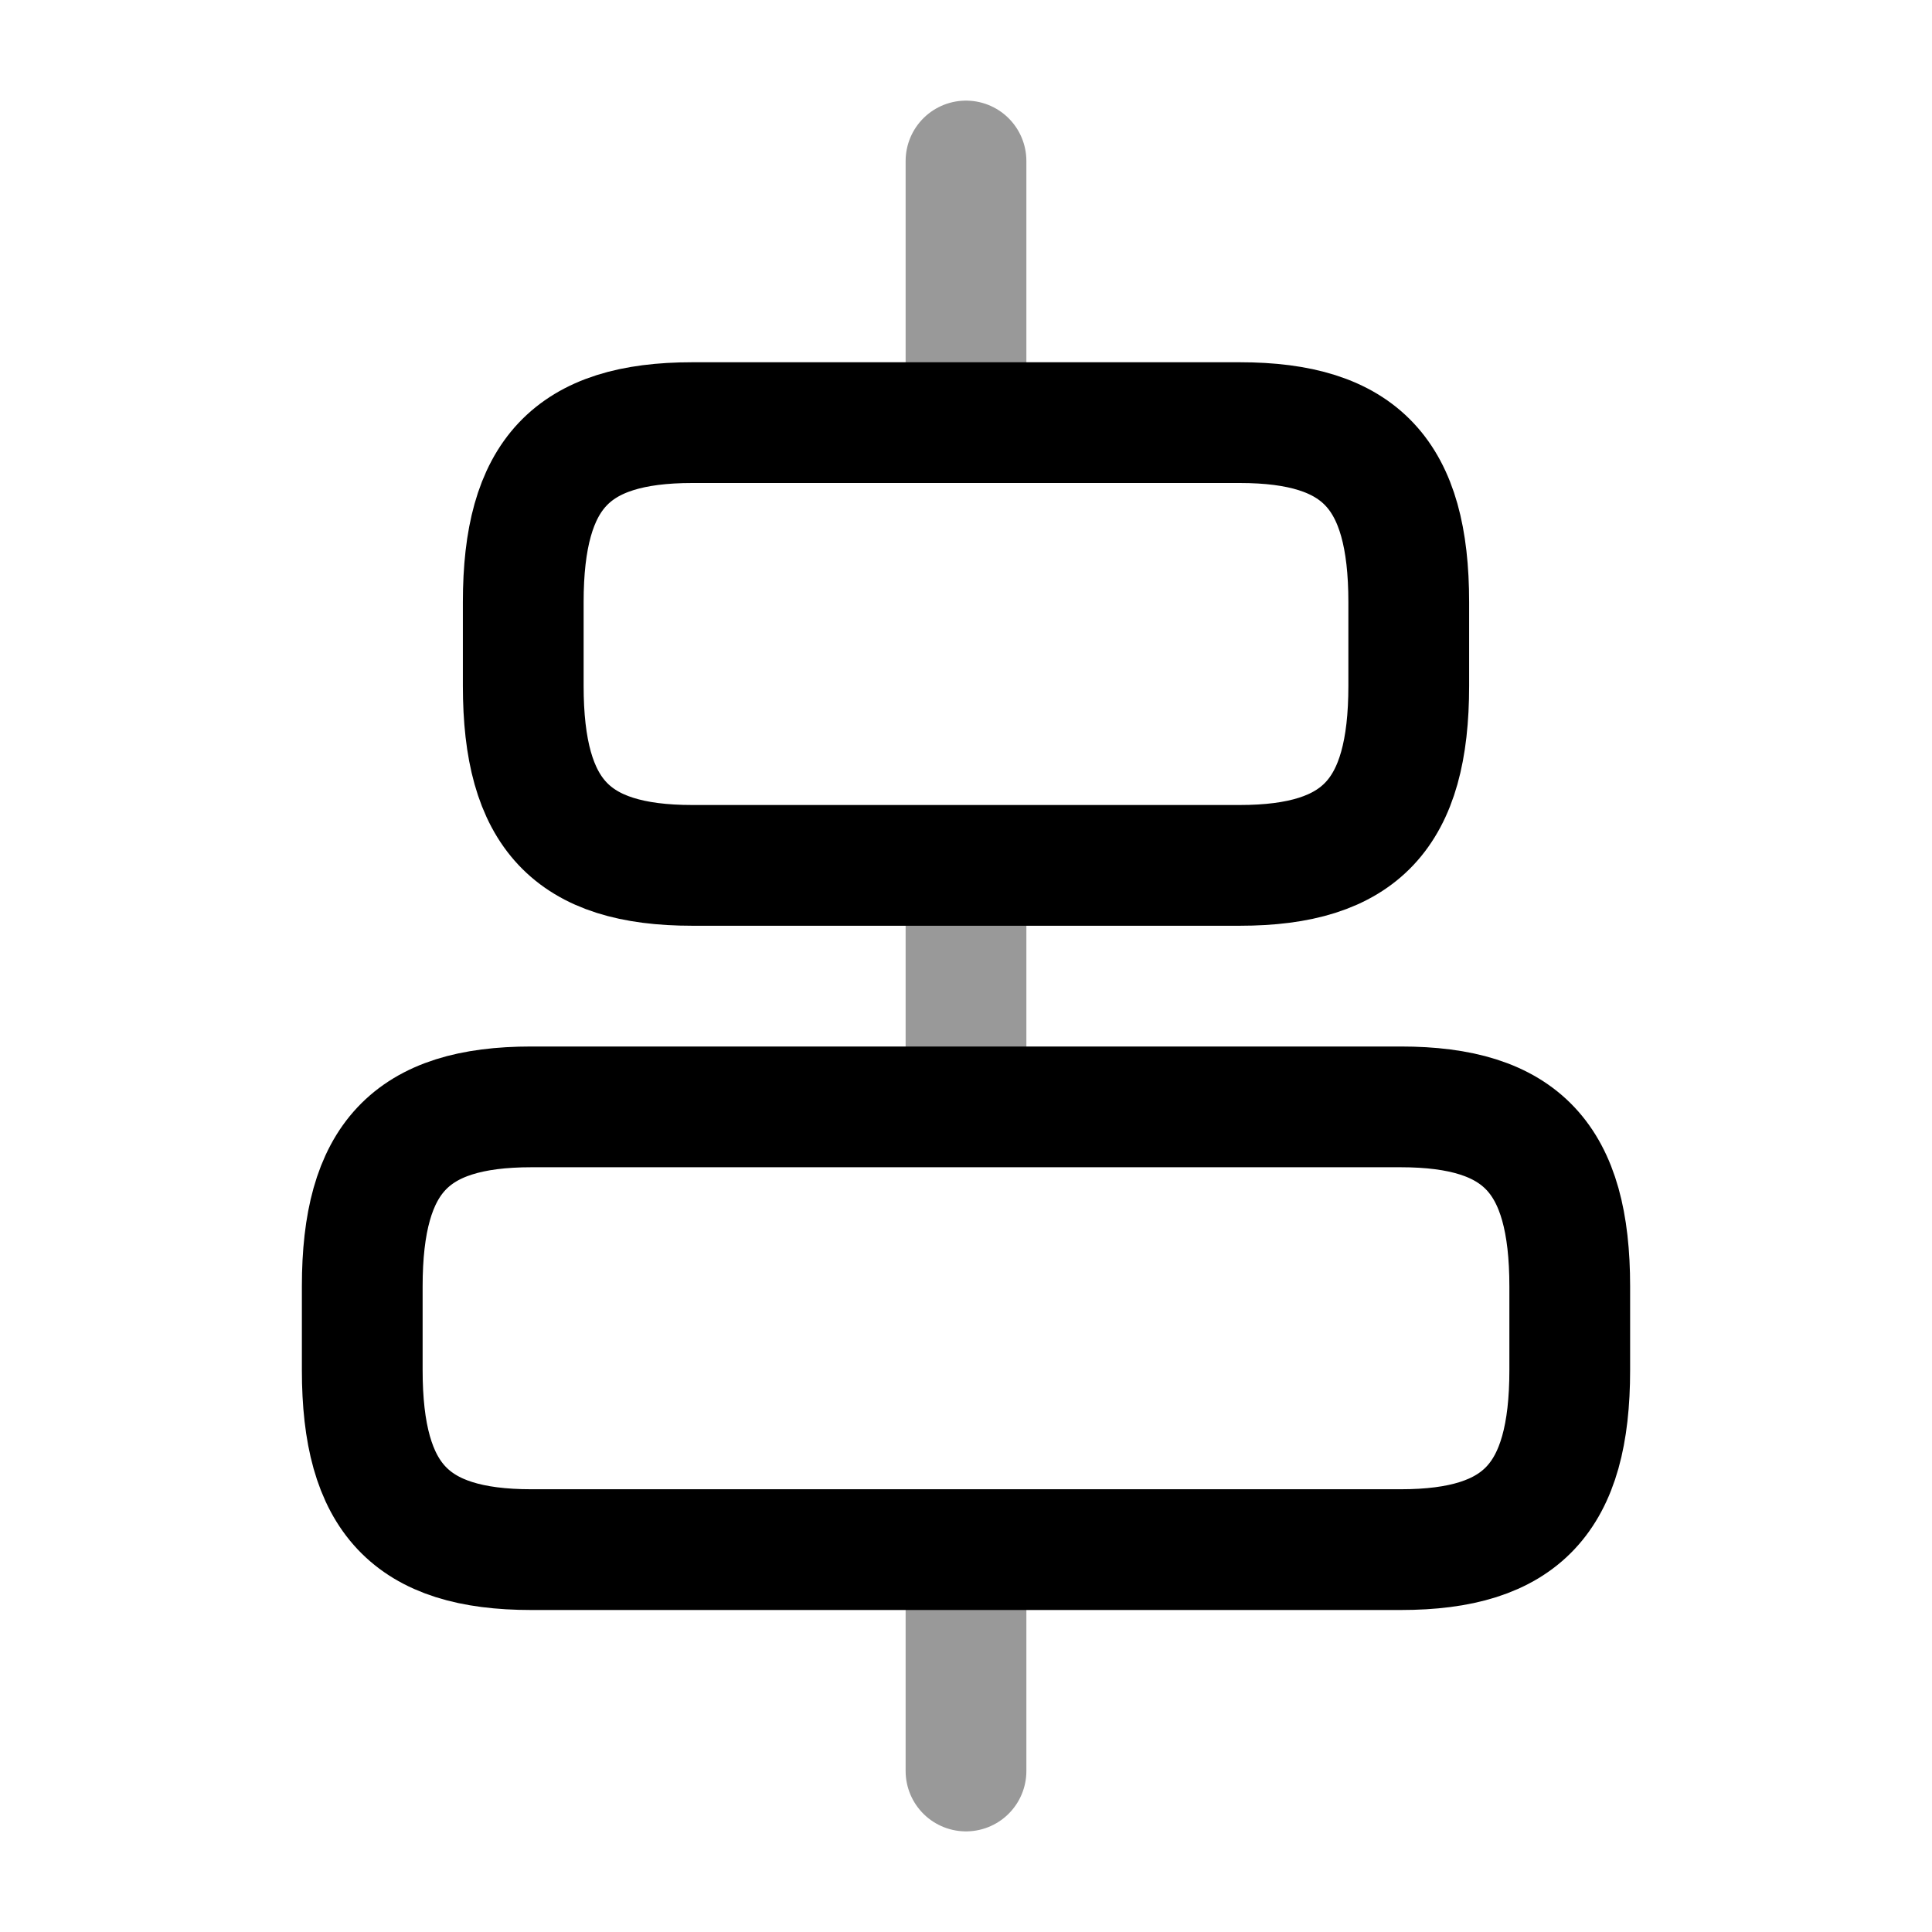 <svg viewBox="0 0 24 24" fill="none" xmlns="http://www.w3.org/2000/svg">
<path d="M17.4 19.25H6.6C5.1 19.25 4.5 18.61 4.5 17.02V15.98C4.5 14.39 5.1 13.75 6.6 13.75H17.4C18.9 13.75 19.5 14.39 19.5 15.98V17.02C19.5 18.61 18.9 19.25 17.4 19.25Z" stroke="currentColor" stroke-width="1.5" stroke-linecap="round" stroke-linejoin="round"/>
<path d="M15.4 10.75H8.6C7.1 10.75 6.5 10.11 6.5 8.52V7.48C6.5 5.89 7.1 5.25 8.6 5.25H15.4C16.9 5.25 17.5 5.89 17.5 7.48V8.52C17.5 10.11 16.9 10.75 15.4 10.75Z" stroke="currentColor" stroke-width="1.5" stroke-linecap="round" stroke-linejoin="round"/>
<path opacity="0.4" d="M12 22V19.6" stroke="currentColor" stroke-width="1.5" stroke-linecap="round" stroke-linejoin="round"/>
<path opacity="0.4" d="M12 13V11" stroke="currentColor" stroke-width="1.5" stroke-linecap="round" stroke-linejoin="round"/>
<path opacity="0.4" d="M12 2V4.69" stroke="currentColor" stroke-width="1.5" stroke-linecap="round" stroke-linejoin="round"/>
</svg>
